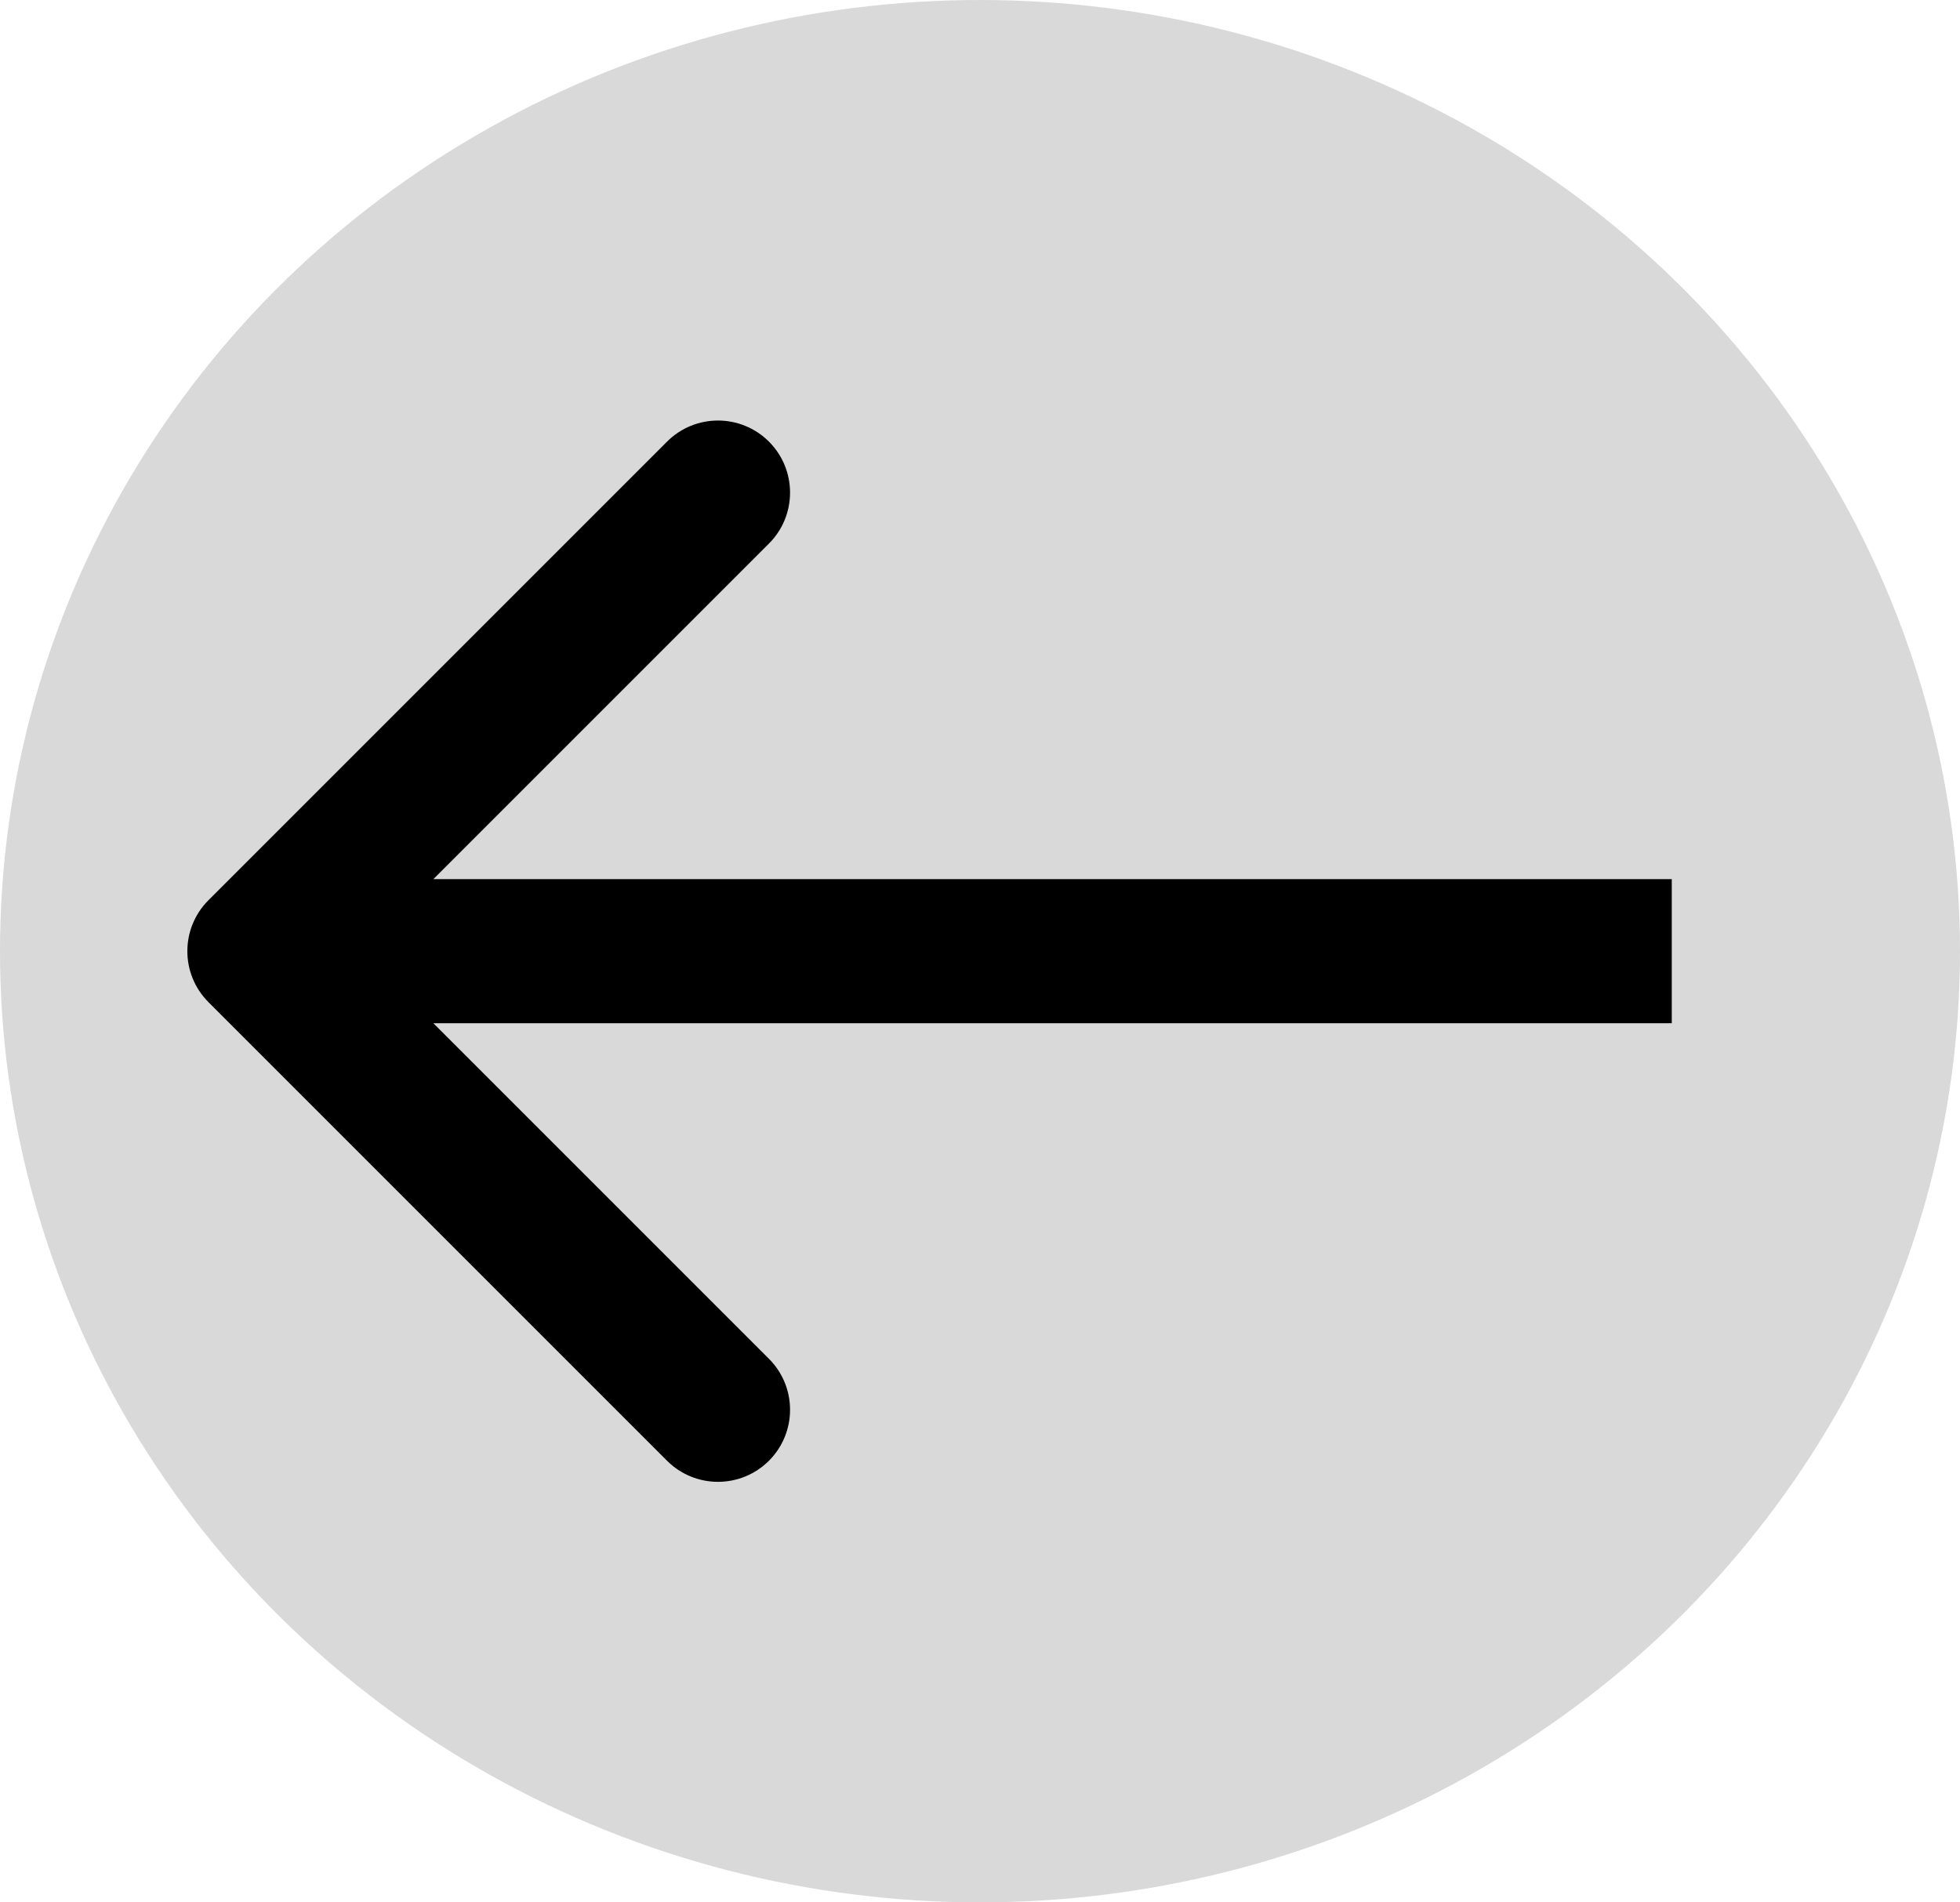 <svg width="68" height="66" viewBox="0 0 68 66" fill="none" xmlns="http://www.w3.org/2000/svg">
<g id="Back-Btn">
<ellipse id="Ellipse 1" cx="34" cy="33" rx="34" ry="33" fill="#D9D9D9"/>
<path id="Arrow 1" d="M7.232 31.232C6.256 32.209 6.256 33.791 7.232 34.768L23.142 50.678C24.118 51.654 25.701 51.654 26.678 50.678C27.654 49.701 27.654 48.118 26.678 47.142L12.536 33L26.678 18.858C27.654 17.882 27.654 16.299 26.678 15.322C25.701 14.346 24.118 14.346 23.142 15.322L7.232 31.232ZM58 30.5L9 30.5V35.5L58 35.5V30.5Z" fill="black"/>
</g>
</svg>
